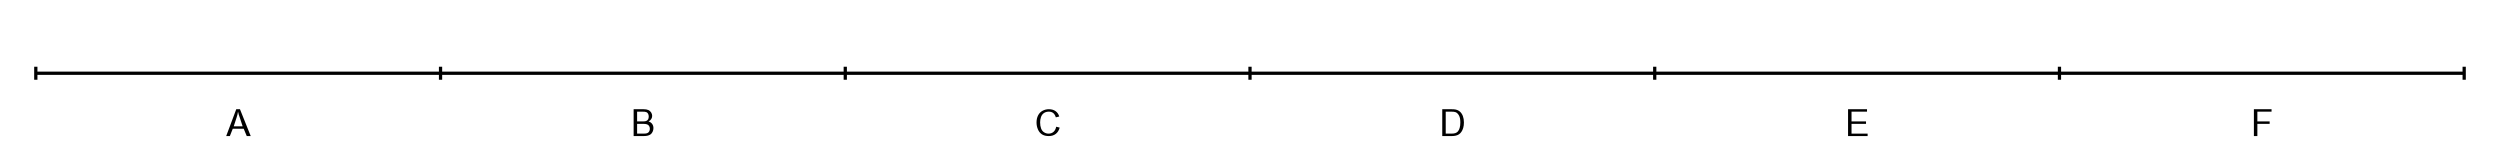<?xml version="1.0" encoding="UTF-8" ?>
<!-- Generated by clip v0.7.0 (clip-lang.org) -->
<svg xmlns="http://www.w3.org/2000/svg" width="1024" height="60">
  <rect width="1024" height="60" fill="#ffffff" fill-opacity="1"/>
  <path d="M14.667 30 L1009.33 30 " fill="none" stroke-width="1.333" stroke="#000000ff"/>
  <path d="M14.667 32.667 L14.667 27.333 " fill="none" stroke-width="1.333" stroke="#000000ff"/>
  <path d="M180.444 32.667 L180.444 27.333 " fill="none" stroke-width="1.333" stroke="#000000ff"/>
  <path d="M346.222 32.667 L346.222 27.333 " fill="none" stroke-width="1.333" stroke="#000000ff"/>
  <path d="M512 32.667 L512 27.333 " fill="none" stroke-width="1.333" stroke="#000000ff"/>
  <path d="M677.778 32.667 L677.778 27.333 " fill="none" stroke-width="1.333" stroke="#000000ff"/>
  <path d="M843.556 32.667 L843.556 27.333 " fill="none" stroke-width="1.333" stroke="#000000ff"/>
  <path d="M1009.33 32.667 L1009.33 27.333 " fill="none" stroke-width="1.333" stroke="#000000ff"/>
  <path d="M92.649 55.733 L96.774 44.733 L98.29 44.733 L102.696 55.733 L101.071 55.733 L99.821 52.733 L95.337 52.733 L94.149 55.733 L92.649 55.733 ZM95.743 51.733 L99.384 51.733 L98.259 48.296 Q97.743 46.937 97.493 45.733 Q97.29 47.077 96.915 48.108 L95.743 51.733 Z" fill="#000000" fill-opacity="1"/>
  <path d="M259.536 55.733 L259.536 44.733 L263.568 44.733 Q264.802 44.733 265.544 45.062 Q266.286 45.39 266.708 46.062 Q267.13 46.733 267.13 47.468 Q267.13 48.155 266.755 48.757 Q266.38 49.358 265.63 49.733 Q266.599 50.03 267.122 50.757 Q267.646 51.483 267.646 52.468 Q267.646 53.249 267.326 53.937 Q267.005 54.624 266.536 54.991 Q266.068 55.358 265.365 55.546 Q264.661 55.733 263.63 55.733 L259.536 55.733 ZM260.958 49.733 L263.286 49.733 Q264.224 49.733 264.63 49.577 Q265.177 49.374 265.451 48.913 Q265.724 48.452 265.724 47.765 Q265.724 47.108 265.466 46.608 Q265.208 46.108 264.732 45.921 Q264.255 45.733 263.099 45.733 L260.958 45.733 L260.958 49.733 ZM260.958 54.733 L263.63 54.733 Q264.318 54.733 264.599 54.671 Q265.099 54.577 265.427 54.358 Q265.755 54.14 265.966 53.718 Q266.177 53.296 266.177 52.733 Q266.177 52.077 265.872 51.6 Q265.568 51.124 265.021 50.929 Q264.474 50.733 263.443 50.733 L260.958 50.733 L260.958 54.733 Z" fill="#000000" fill-opacity="1"/>
  <path d="M432.627 51.905 L434.049 52.265 Q433.595 53.952 432.439 54.843 Q431.283 55.733 429.611 55.733 Q427.877 55.733 426.791 55.03 Q425.705 54.327 425.135 52.999 Q424.564 51.671 424.564 50.155 Q424.564 48.499 425.205 47.257 Q425.845 46.015 427.033 45.374 Q428.22 44.733 429.627 44.733 Q431.252 44.733 432.345 45.515 Q433.439 46.296 433.877 47.718 L432.47 48.062 Q432.095 46.843 431.385 46.288 Q430.674 45.733 429.595 45.733 Q428.361 45.733 427.533 46.35 Q426.705 46.968 426.369 48.007 Q426.033 49.046 426.033 50.14 Q426.033 51.562 426.431 52.624 Q426.83 53.687 427.674 54.21 Q428.517 54.733 429.486 54.733 Q430.689 54.733 431.51 54.022 Q432.33 53.312 432.627 51.905 Z" fill="#000000" fill-opacity="1"/>
  <path d="M590.748 55.733 L590.748 44.733 L594.451 44.733 Q595.701 44.733 596.358 44.89 Q597.28 45.108 597.936 45.671 Q598.78 46.421 599.201 47.562 Q599.623 48.702 599.623 50.171 Q599.623 51.421 599.334 52.39 Q599.045 53.358 598.6 53.991 Q598.155 54.624 597.623 54.991 Q597.092 55.358 596.342 55.546 Q595.592 55.733 594.623 55.733 L590.748 55.733 ZM592.17 54.733 L594.467 54.733 Q595.514 54.733 596.123 54.515 Q596.733 54.296 597.092 53.905 Q597.592 53.358 597.873 52.421 Q598.155 51.483 598.155 50.14 Q598.155 48.296 597.6 47.304 Q597.045 46.312 596.264 45.968 Q595.686 45.733 594.42 45.733 L592.17 45.733 L592.17 54.733 Z" fill="#000000" fill-opacity="1"/>
  <path d="M756.964 55.733 L756.964 44.733 L764.729 44.733 L764.729 45.733 L758.385 45.733 L758.385 49.733 L764.323 49.733 L764.323 50.733 L758.385 50.733 L758.385 54.733 L764.979 54.733 L764.979 55.733 L756.964 55.733 Z" fill="#000000" fill-opacity="1"/>
  <path d="M923.194 55.733 L923.194 44.733 L930.429 44.733 L930.429 45.733 L924.616 45.733 L924.616 49.733 L929.648 49.733 L929.648 50.733 L924.616 50.733 L924.616 55.733 L923.194 55.733 Z" fill="#000000" fill-opacity="1"/>
</svg>